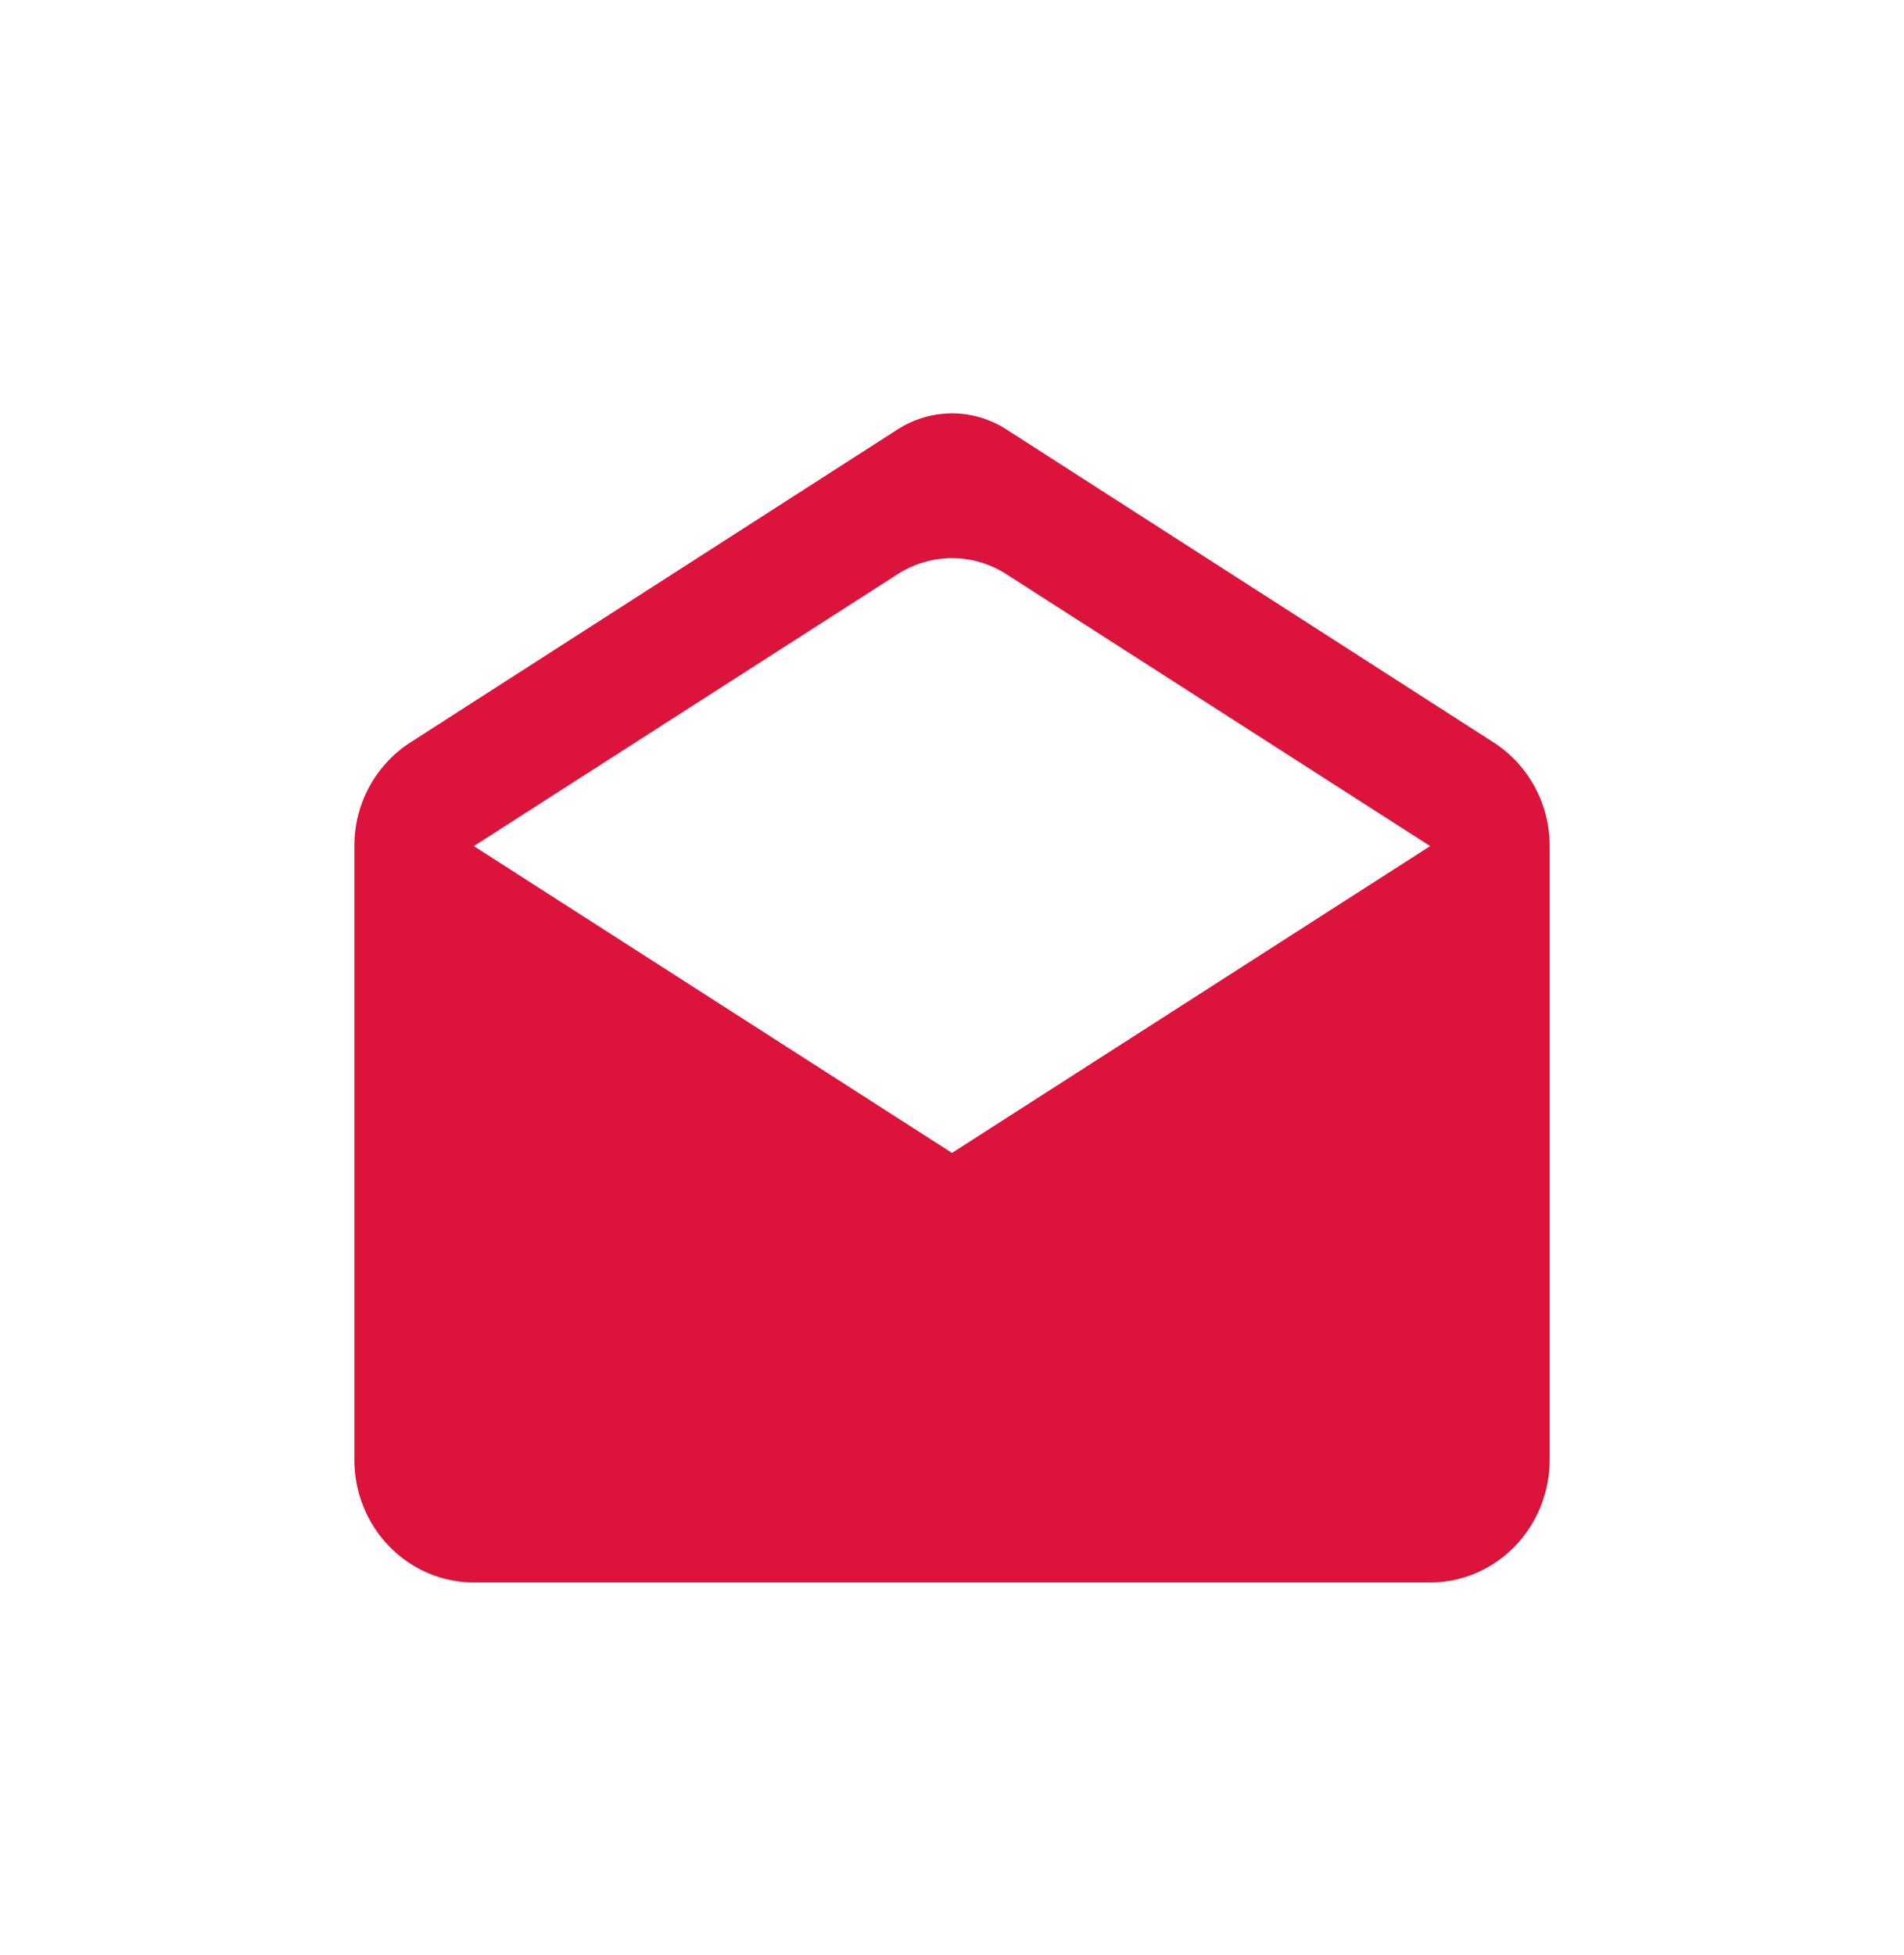 <svg width="38" height="39" viewBox="0 0 38 39" fill="none" xmlns="http://www.w3.org/2000/svg">
<path d="M9.457 16.88L19 23.001L28.543 16.88L20.08 11.452C19.422 11.03 18.578 11.03 17.92 11.452L9.457 16.88ZM30.928 16.88V29.122C30.928 29.772 30.677 30.395 30.229 30.854C29.782 31.313 29.175 31.571 28.543 31.571H9.457C8.825 31.571 8.218 31.313 7.771 30.854C7.323 30.395 7.072 29.772 7.072 29.122V16.88C7.072 15.987 7.537 15.215 8.229 14.787L17.919 8.564C18.578 8.141 19.422 8.141 20.081 8.564L29.771 14.787C30.463 15.215 30.928 15.987 30.928 16.88Z" fill="#DC143B"/>
</svg>
